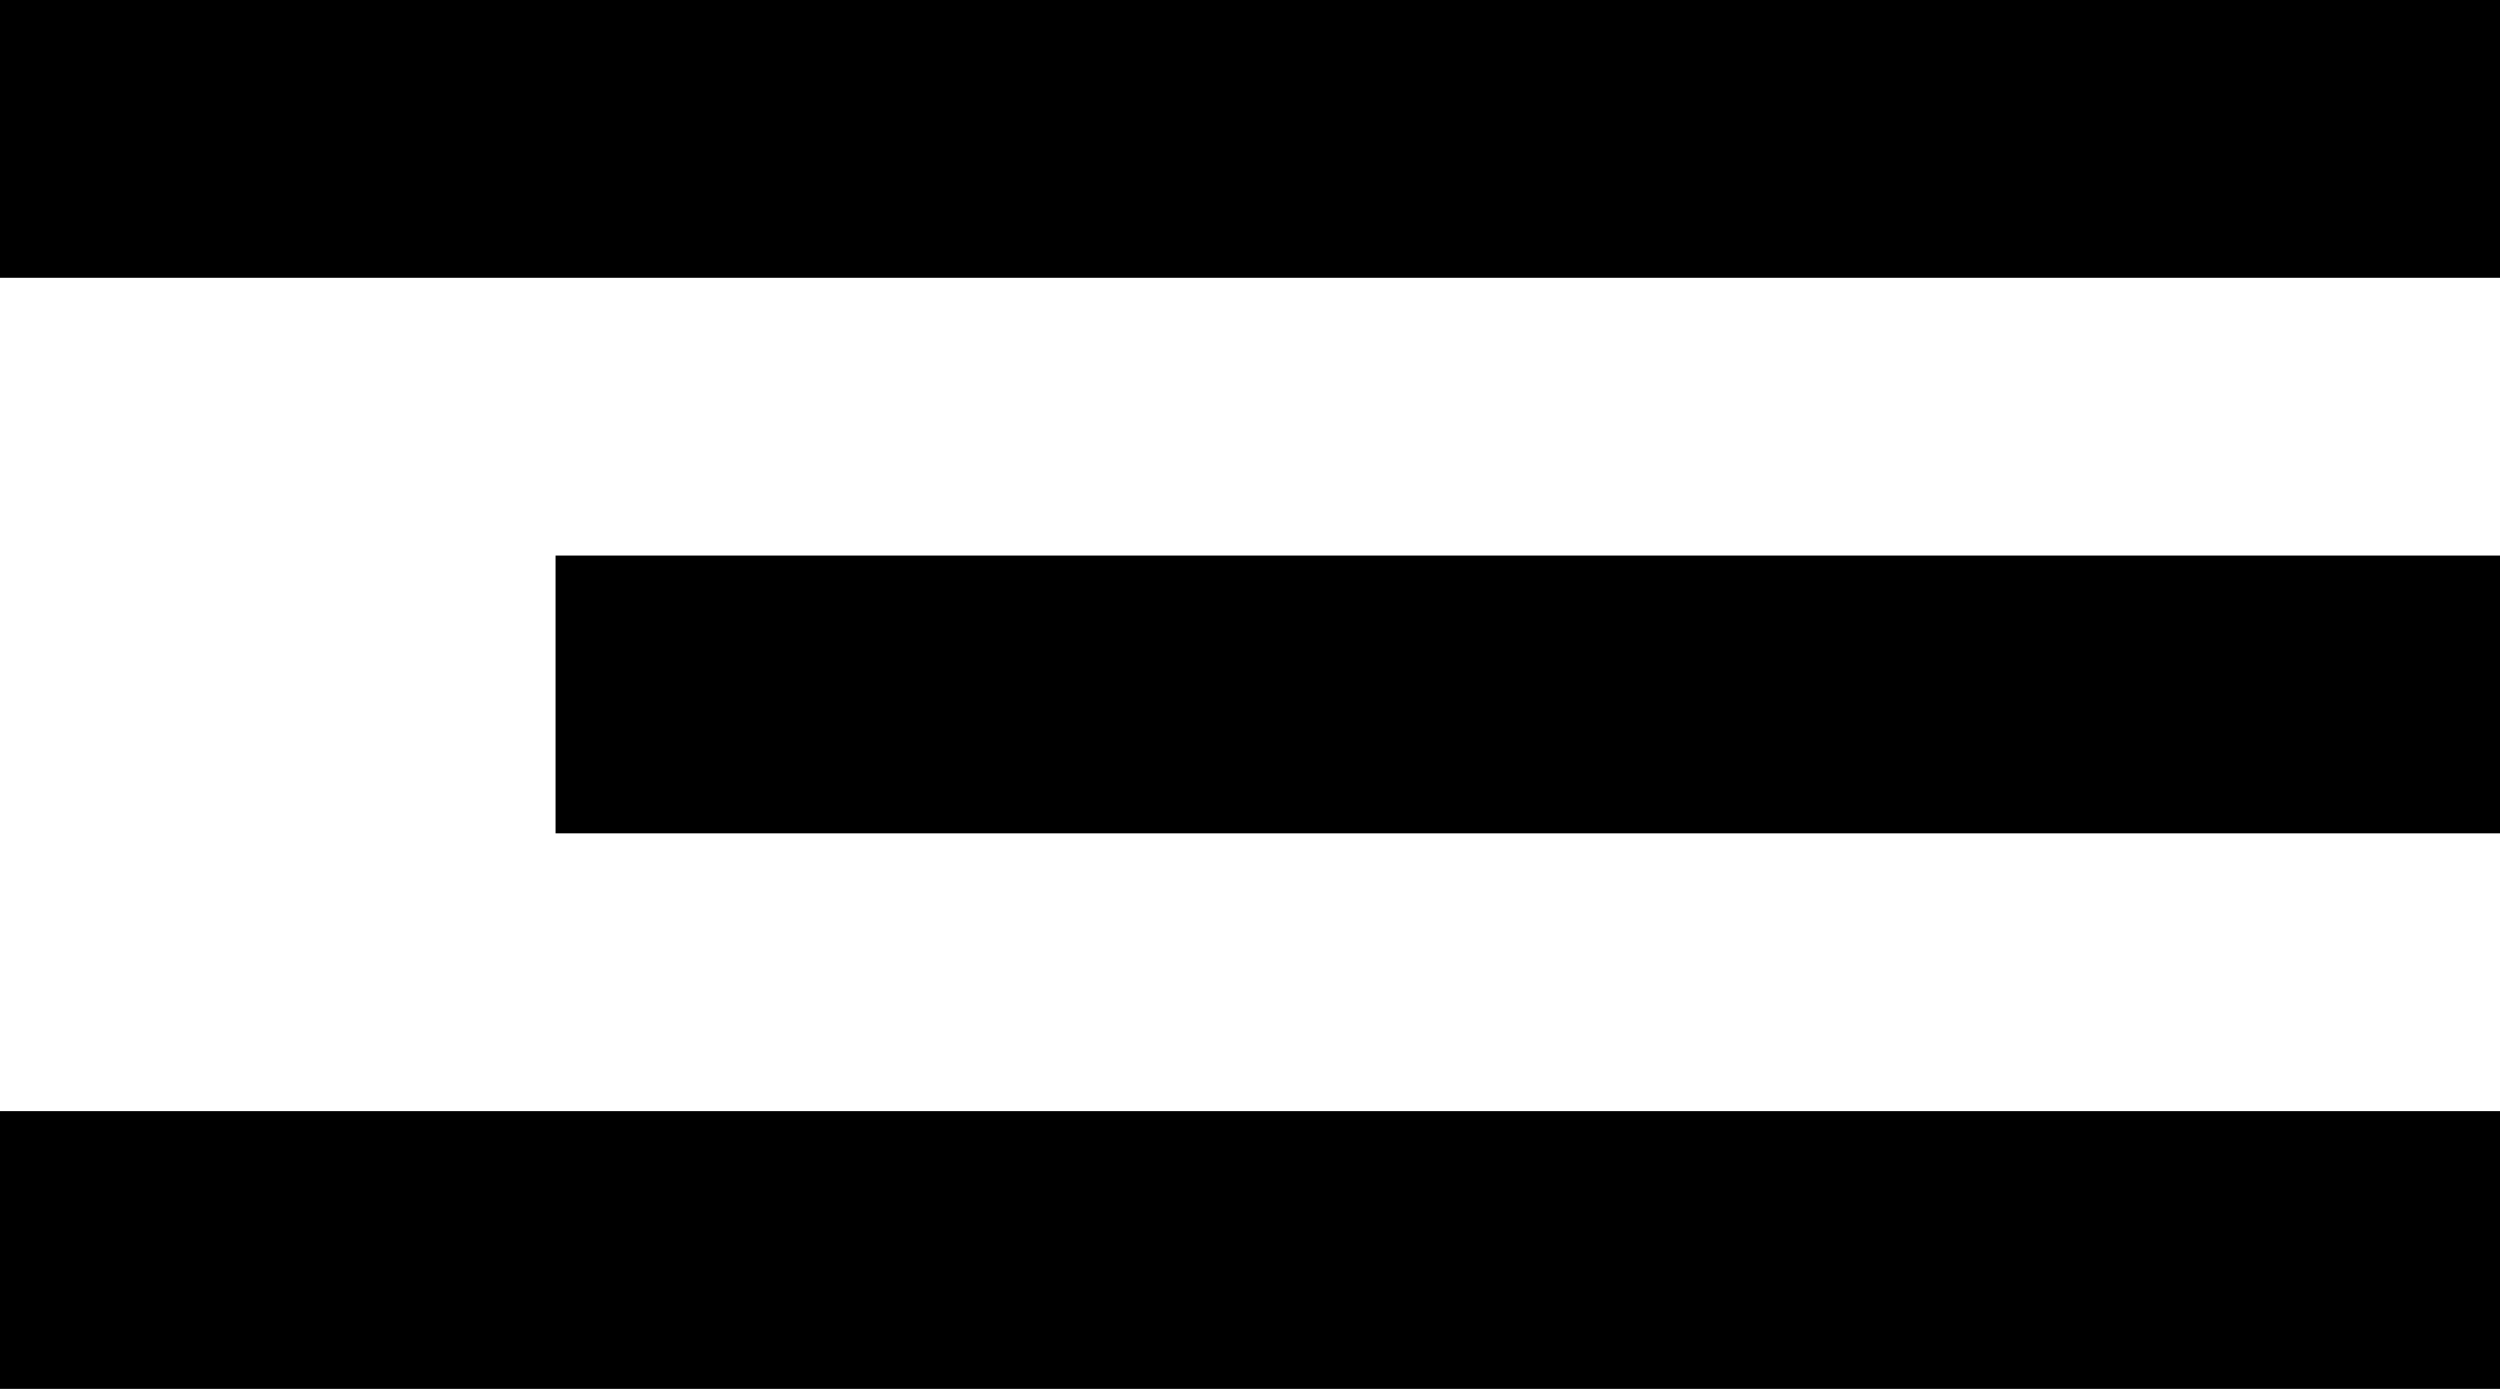 <svg width="9" height="5" viewBox="0 0 9 5" fill="none" xmlns="http://www.w3.org/2000/svg">
<line y1="0.5" x2="9" y2="0.5" stroke="black"/>
<line x1="2" y1="2.5" x2="9" y2="2.5" stroke="black"/>
<line y1="4.5" x2="9" y2="4.5" stroke="black"/>
</svg>
